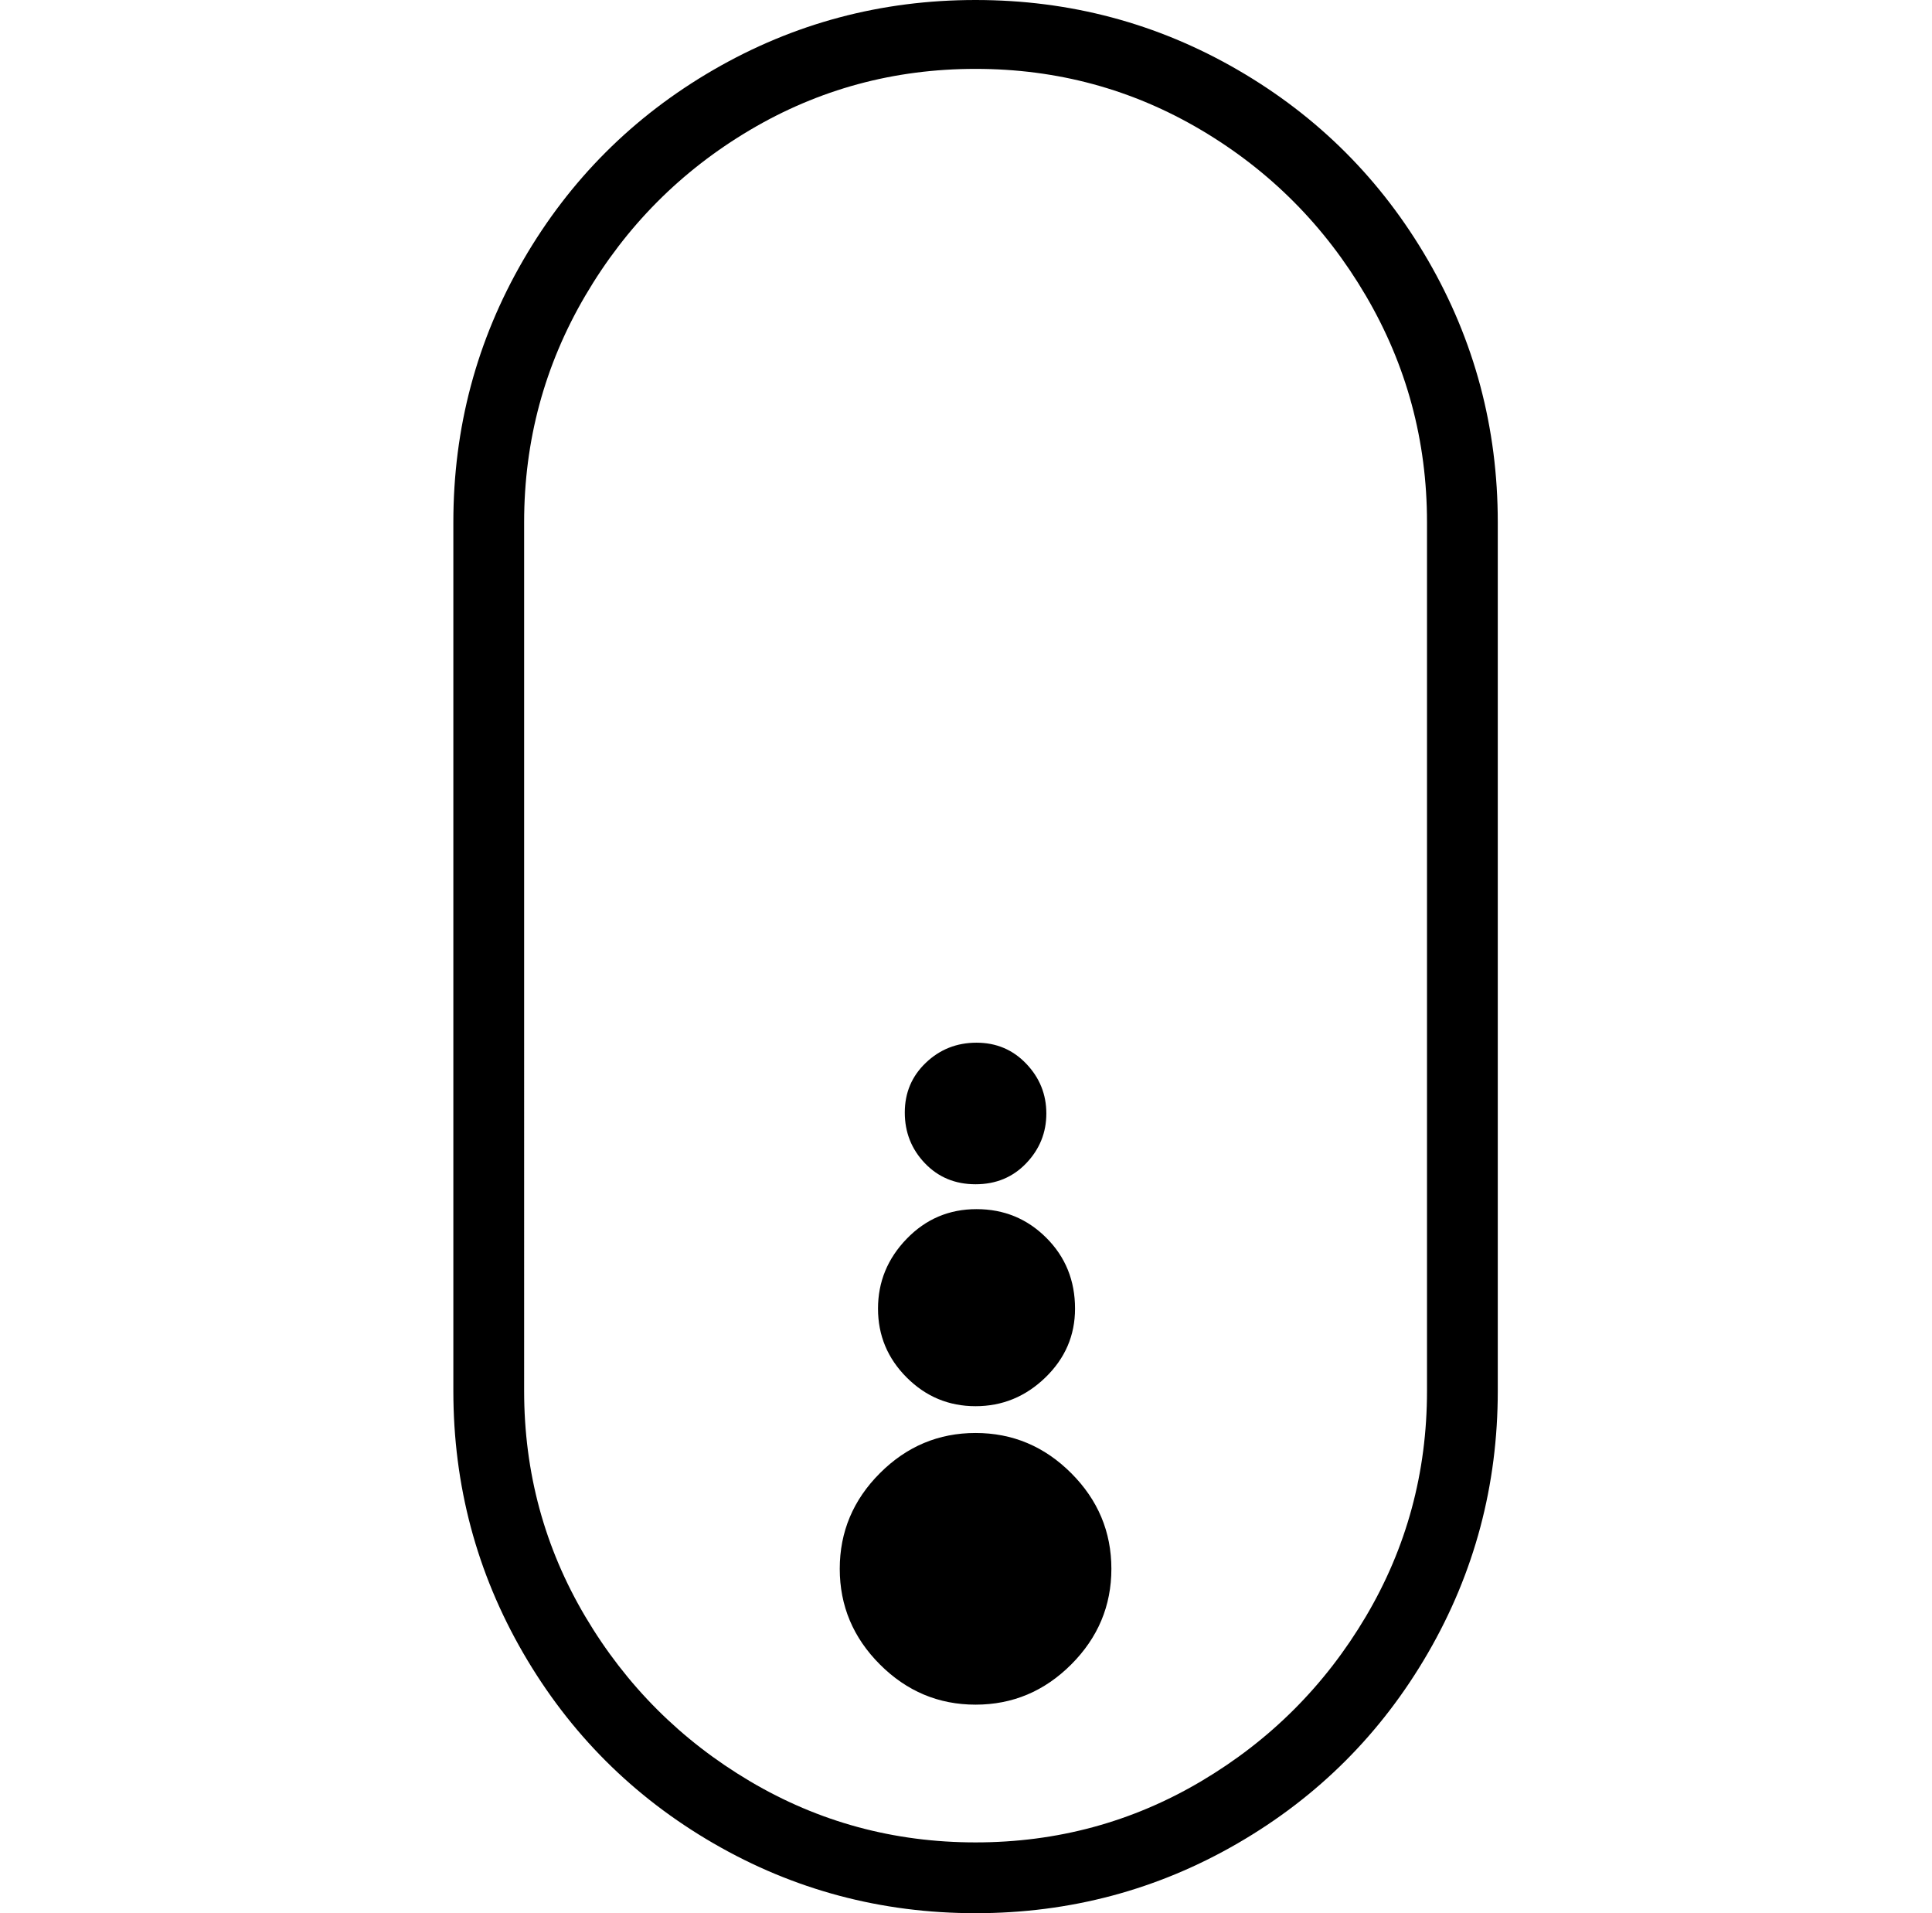<svg xmlns="http://www.w3.org/2000/svg" viewBox="-10 0 1010 1000"><path d="M500 0q-74 0-137 36.5T263.5 136 227 273v454q0 74 36.5 137t99.5 99.5 137 36.5 137-36.5 99.5-99.5T773 727V273q0-74-36.5-137T637 36.5 500 0zm236 727q0 64-32 118t-86 86-118 32-118-32-86-86-32-118V273q0-64 32-118.5T382 68t118-32 118 32 86 86.5T736 273zm-165 93q0 29-21 50t-50 21-50-21-21-50 21-50 50-21 50 21 21 50zm-19-136q0 21-15.5 36T500 735t-36-15-15-36 15-36.5 36.5-15.5 36.5 15 15 37zm-15-102q0 15-10.5 26T500 619t-26.5-11-10.5-26.5 11-26 26.5-10.5 26 11 10.5 26z"/></svg>